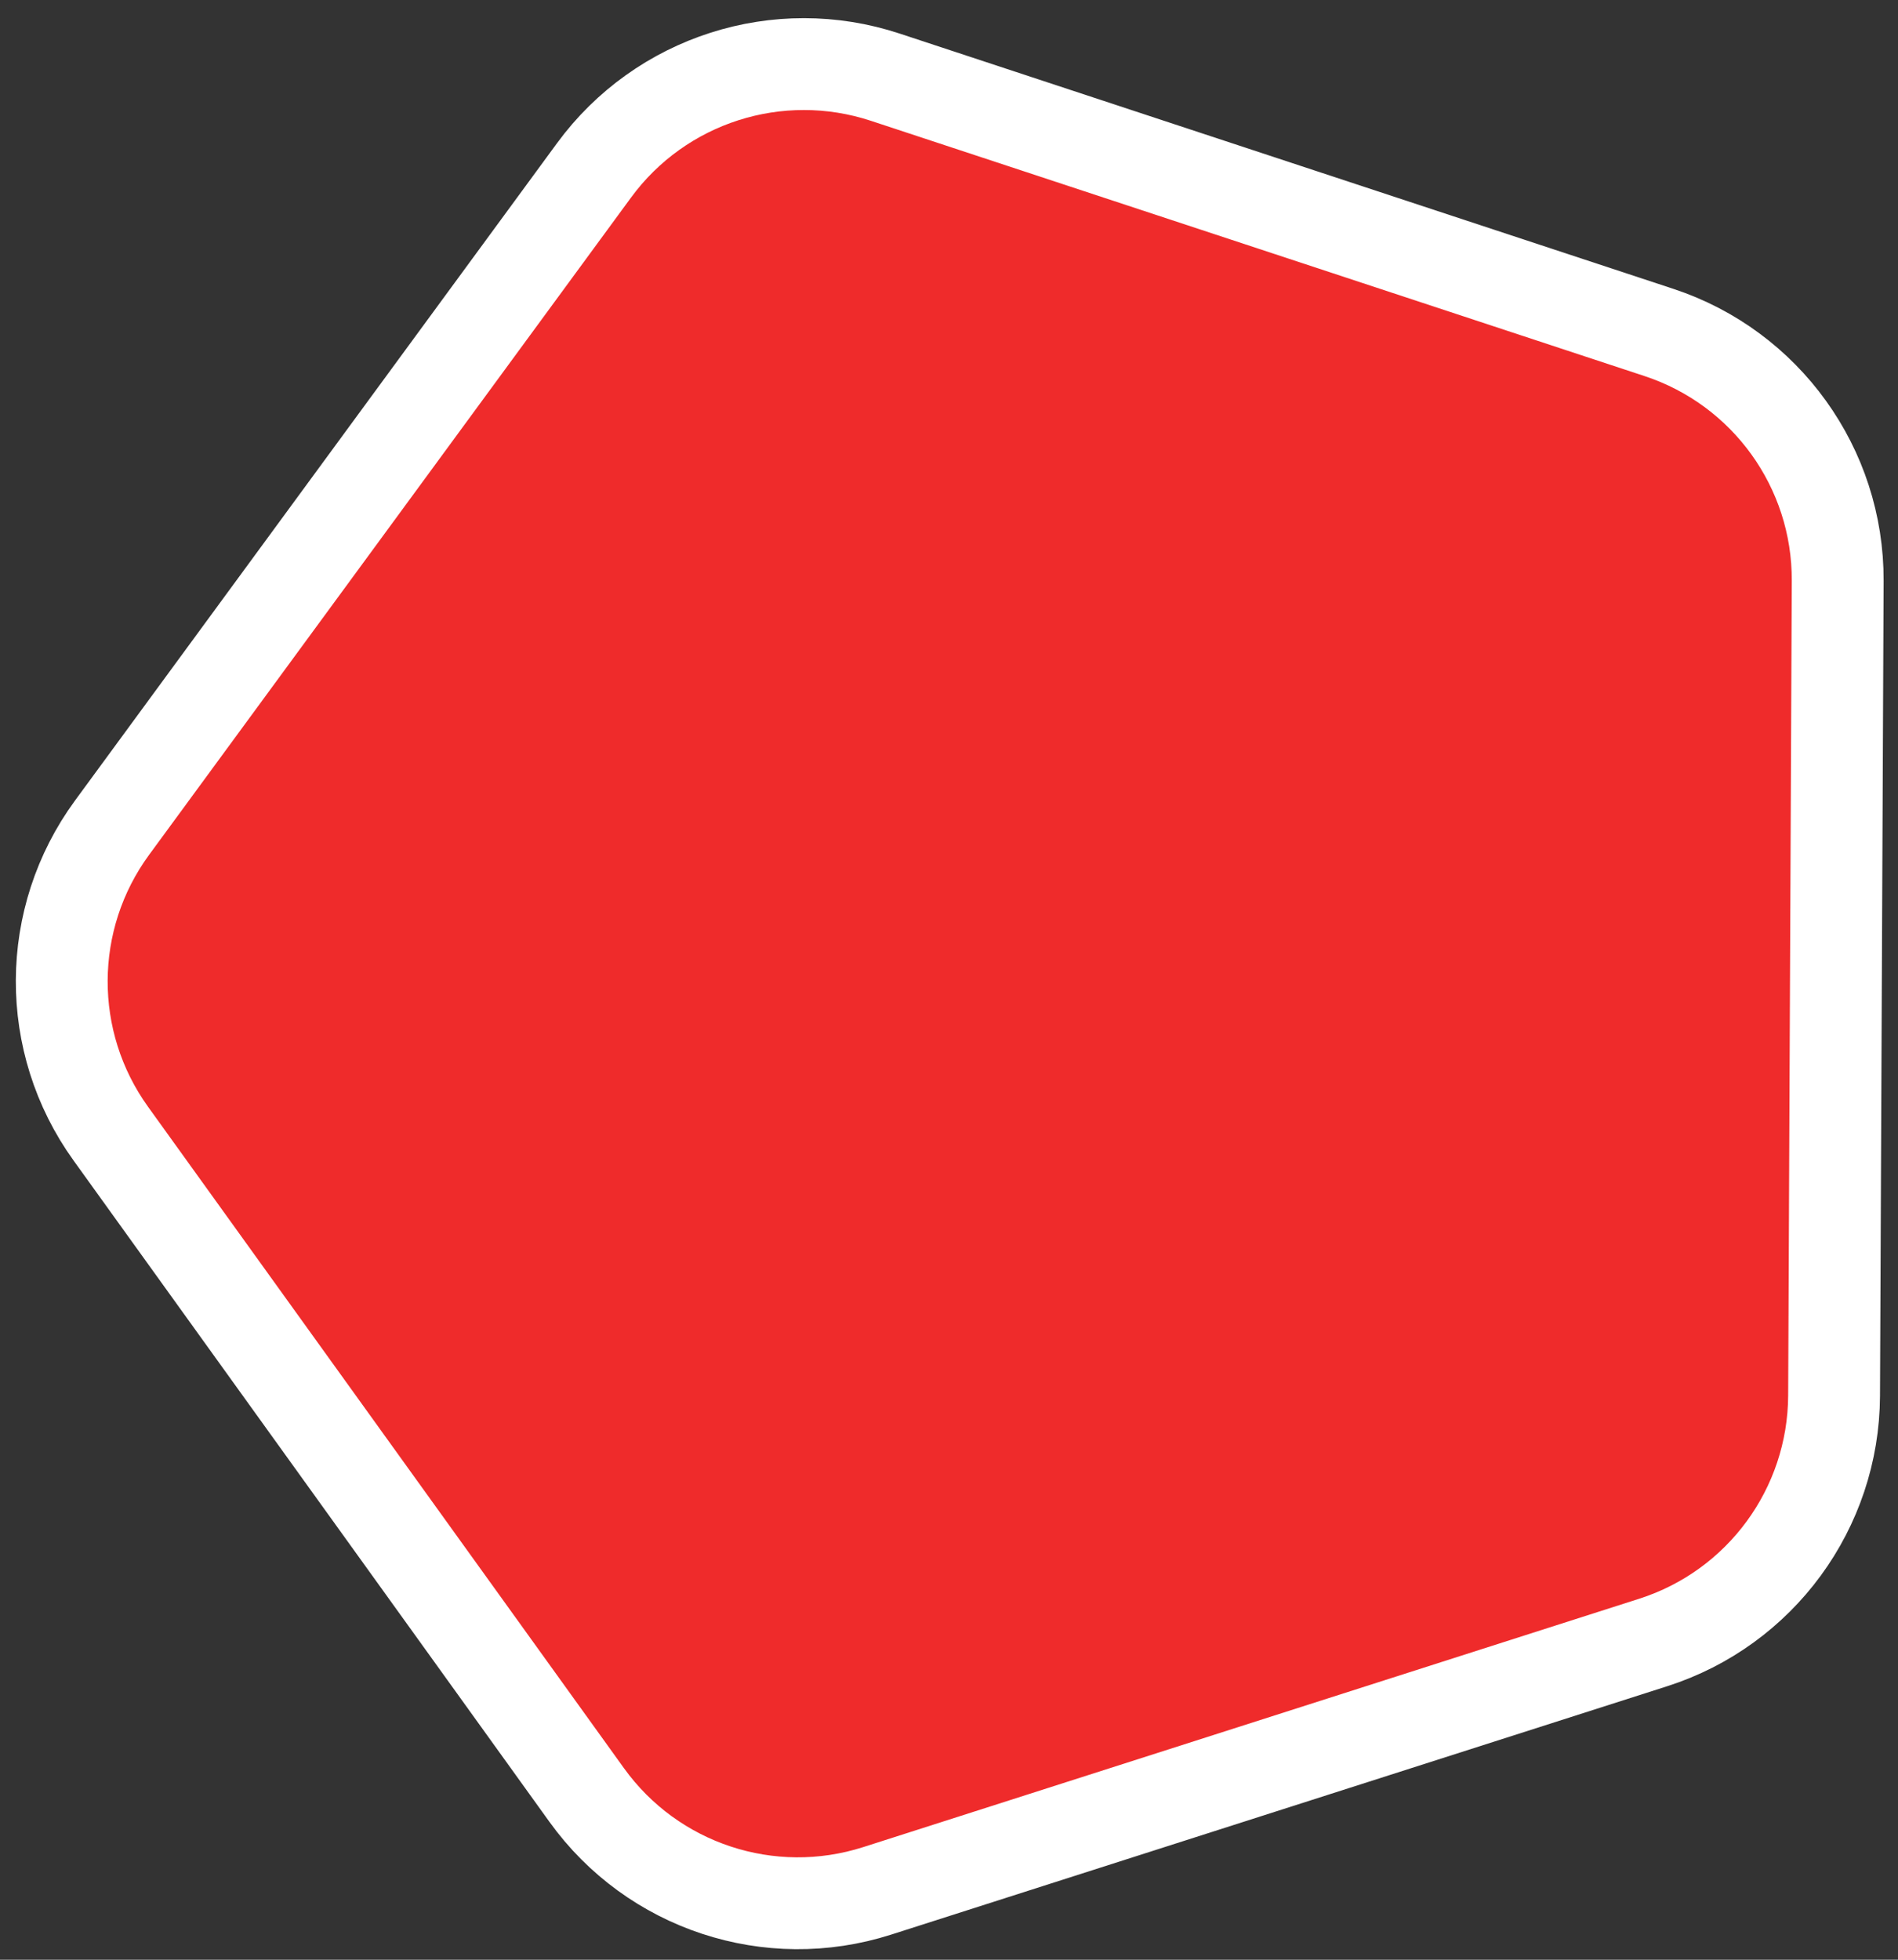 <svg width="62" height="64" viewBox="0 0 62 64" fill="none" xmlns="http://www.w3.org/2000/svg">
<rect x="0" y="0" width="62" height="64" fill="#333333" stroke="none"/>
<path d="M3.618 37.02C1.467 34.031 1.485 29.997 3.662 27.028L19.402 5.567C21.579 2.597 25.422 1.368 28.919 2.521L54.193 10.858C57.69 12.012 60.047 15.286 60.03 18.968L59.912 45.582C59.895 49.265 57.51 52.518 54.002 53.64L28.654 61.751C25.147 62.873 21.316 61.61 19.165 58.621L3.618 37.02Z" fill="#EF2B2B" stroke="white" stroke-width="3"/>
</svg>
